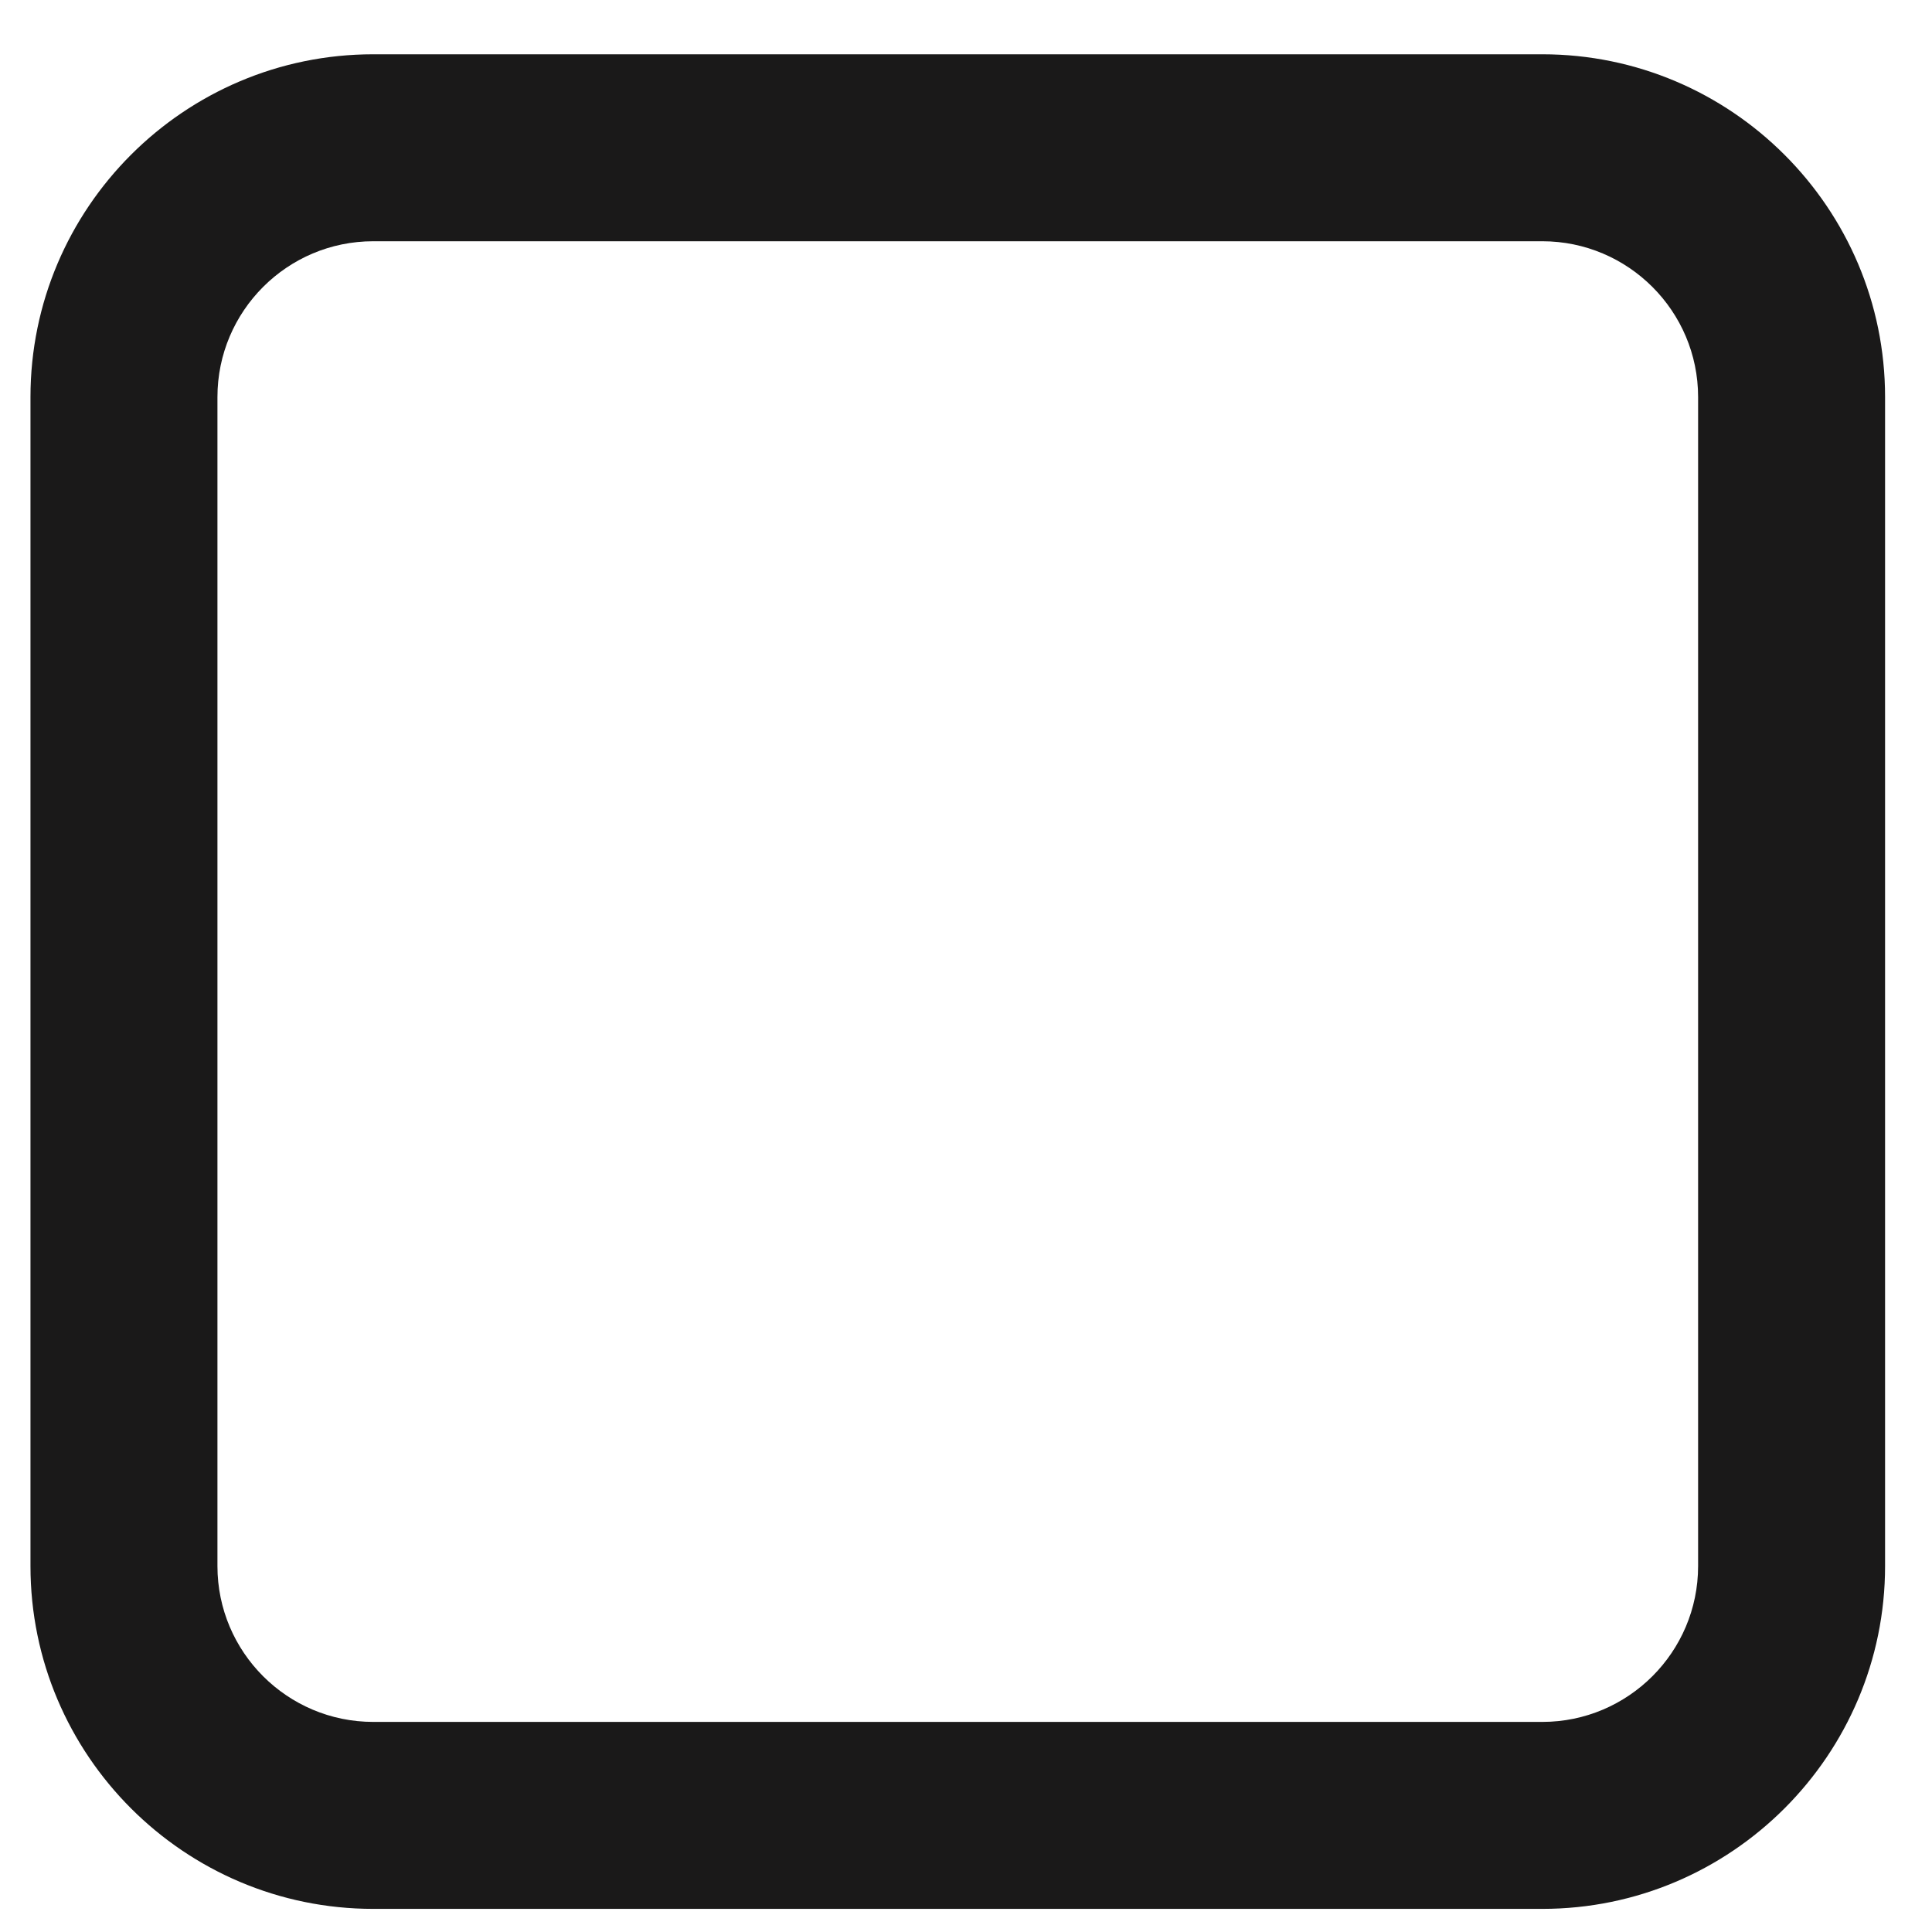<svg width="31" height="31" viewBox="0 0 31 31" fill="none" xmlns="http://www.w3.org/2000/svg">
<path fill-rule="evenodd" clip-rule="evenodd" d="M5.989 3.871C4.61 3.871 3.489 4.992 3.489 6.371V25.129C3.489 26.508 4.61 27.629 5.989 27.629H24.747C26.125 27.629 27.247 26.508 27.247 25.129V6.371C27.247 4.992 26.125 3.871 24.747 3.871H5.989ZM24.747 30.629H5.989C2.956 30.629 0.489 28.161 0.489 25.129V6.371C0.489 3.339 2.956 0.871 5.989 0.871H24.747C27.779 0.871 30.247 3.339 30.247 6.371V25.129C30.247 28.161 27.779 30.629 24.747 30.629Z" fill="#1A1919"/>
</svg>
